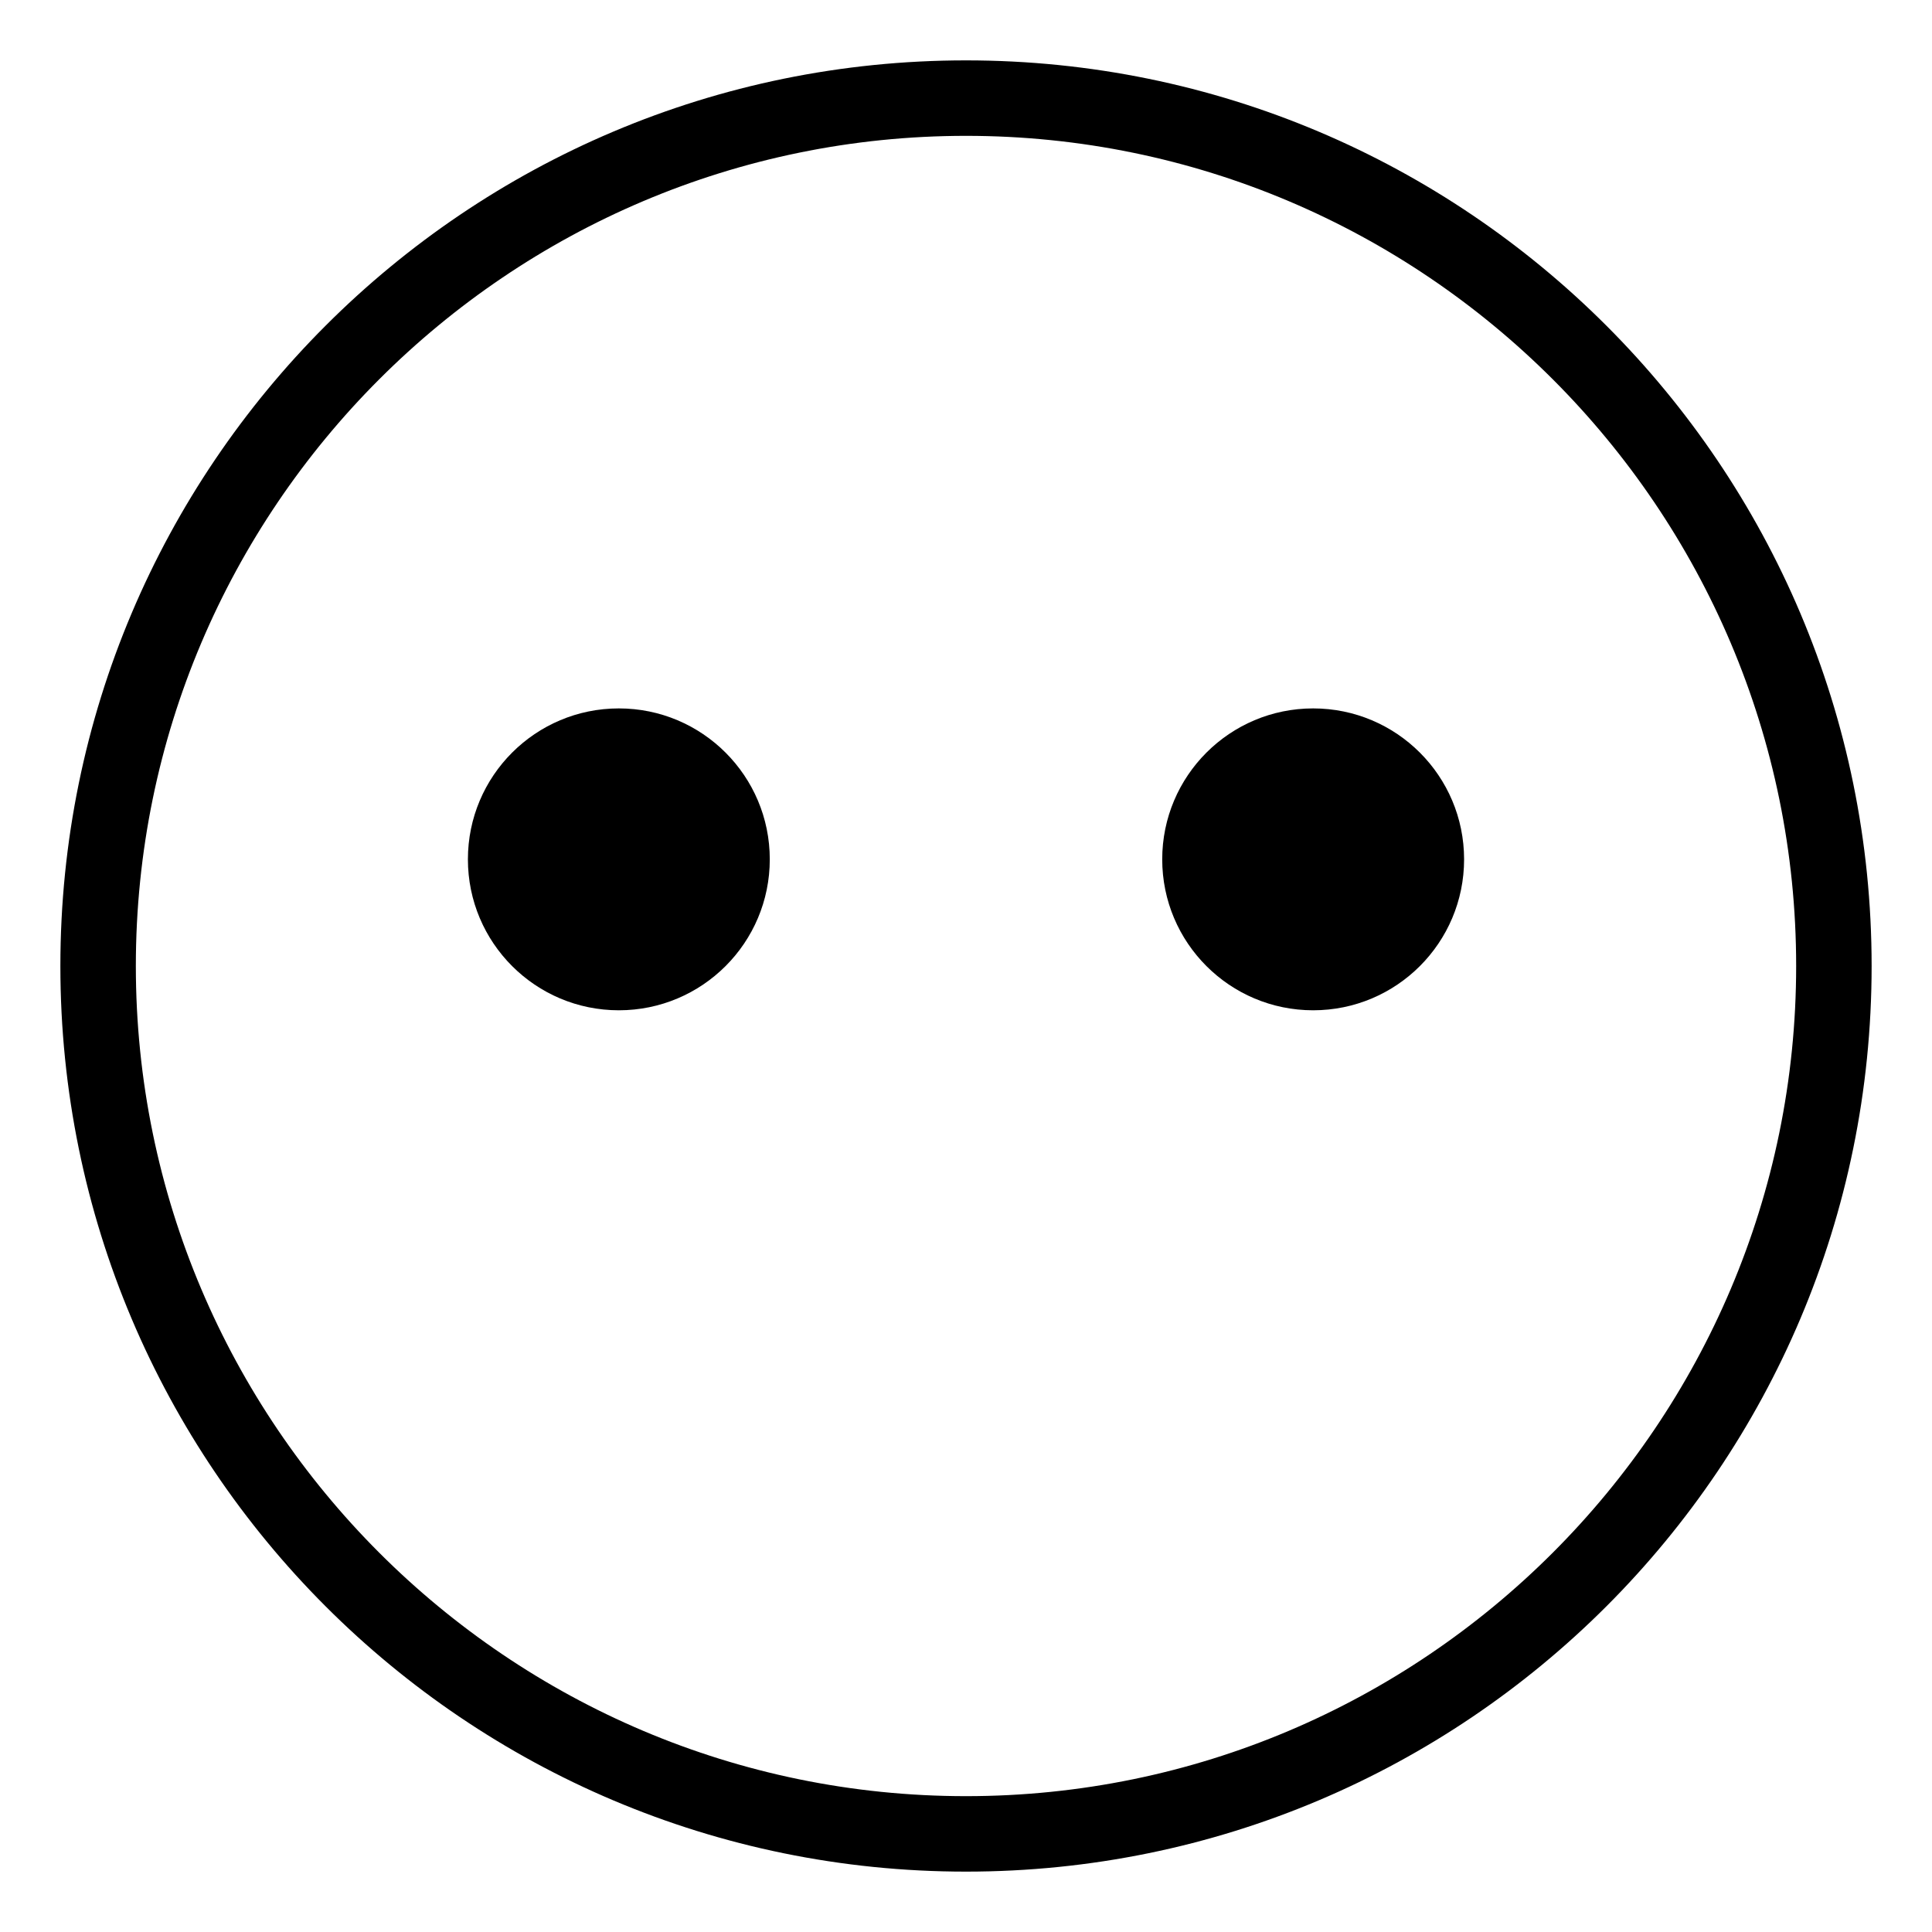 <svg xmlns="http://www.w3.org/2000/svg" viewBox="0 0 64 64" enable-background="new 0 0 64 64">
    <title>face without mouth</title><path d="M32,2C15.432,2,2,15.432,2,32s13.432,30,30,30s30-13.432,30-30S48.568,2,32,2z M32,59.5C16.836,59.5,4.5,47.164,4.5,32   S16.836,4.5,32,4.5c15.164,0,27.5,12.336,27.5,27.5S47.164,59.5,32,59.5z"/><circle cx="20.5" cy="28.467" r="5"/><circle cx="43.5" cy="28.467" r="5"/></svg>
